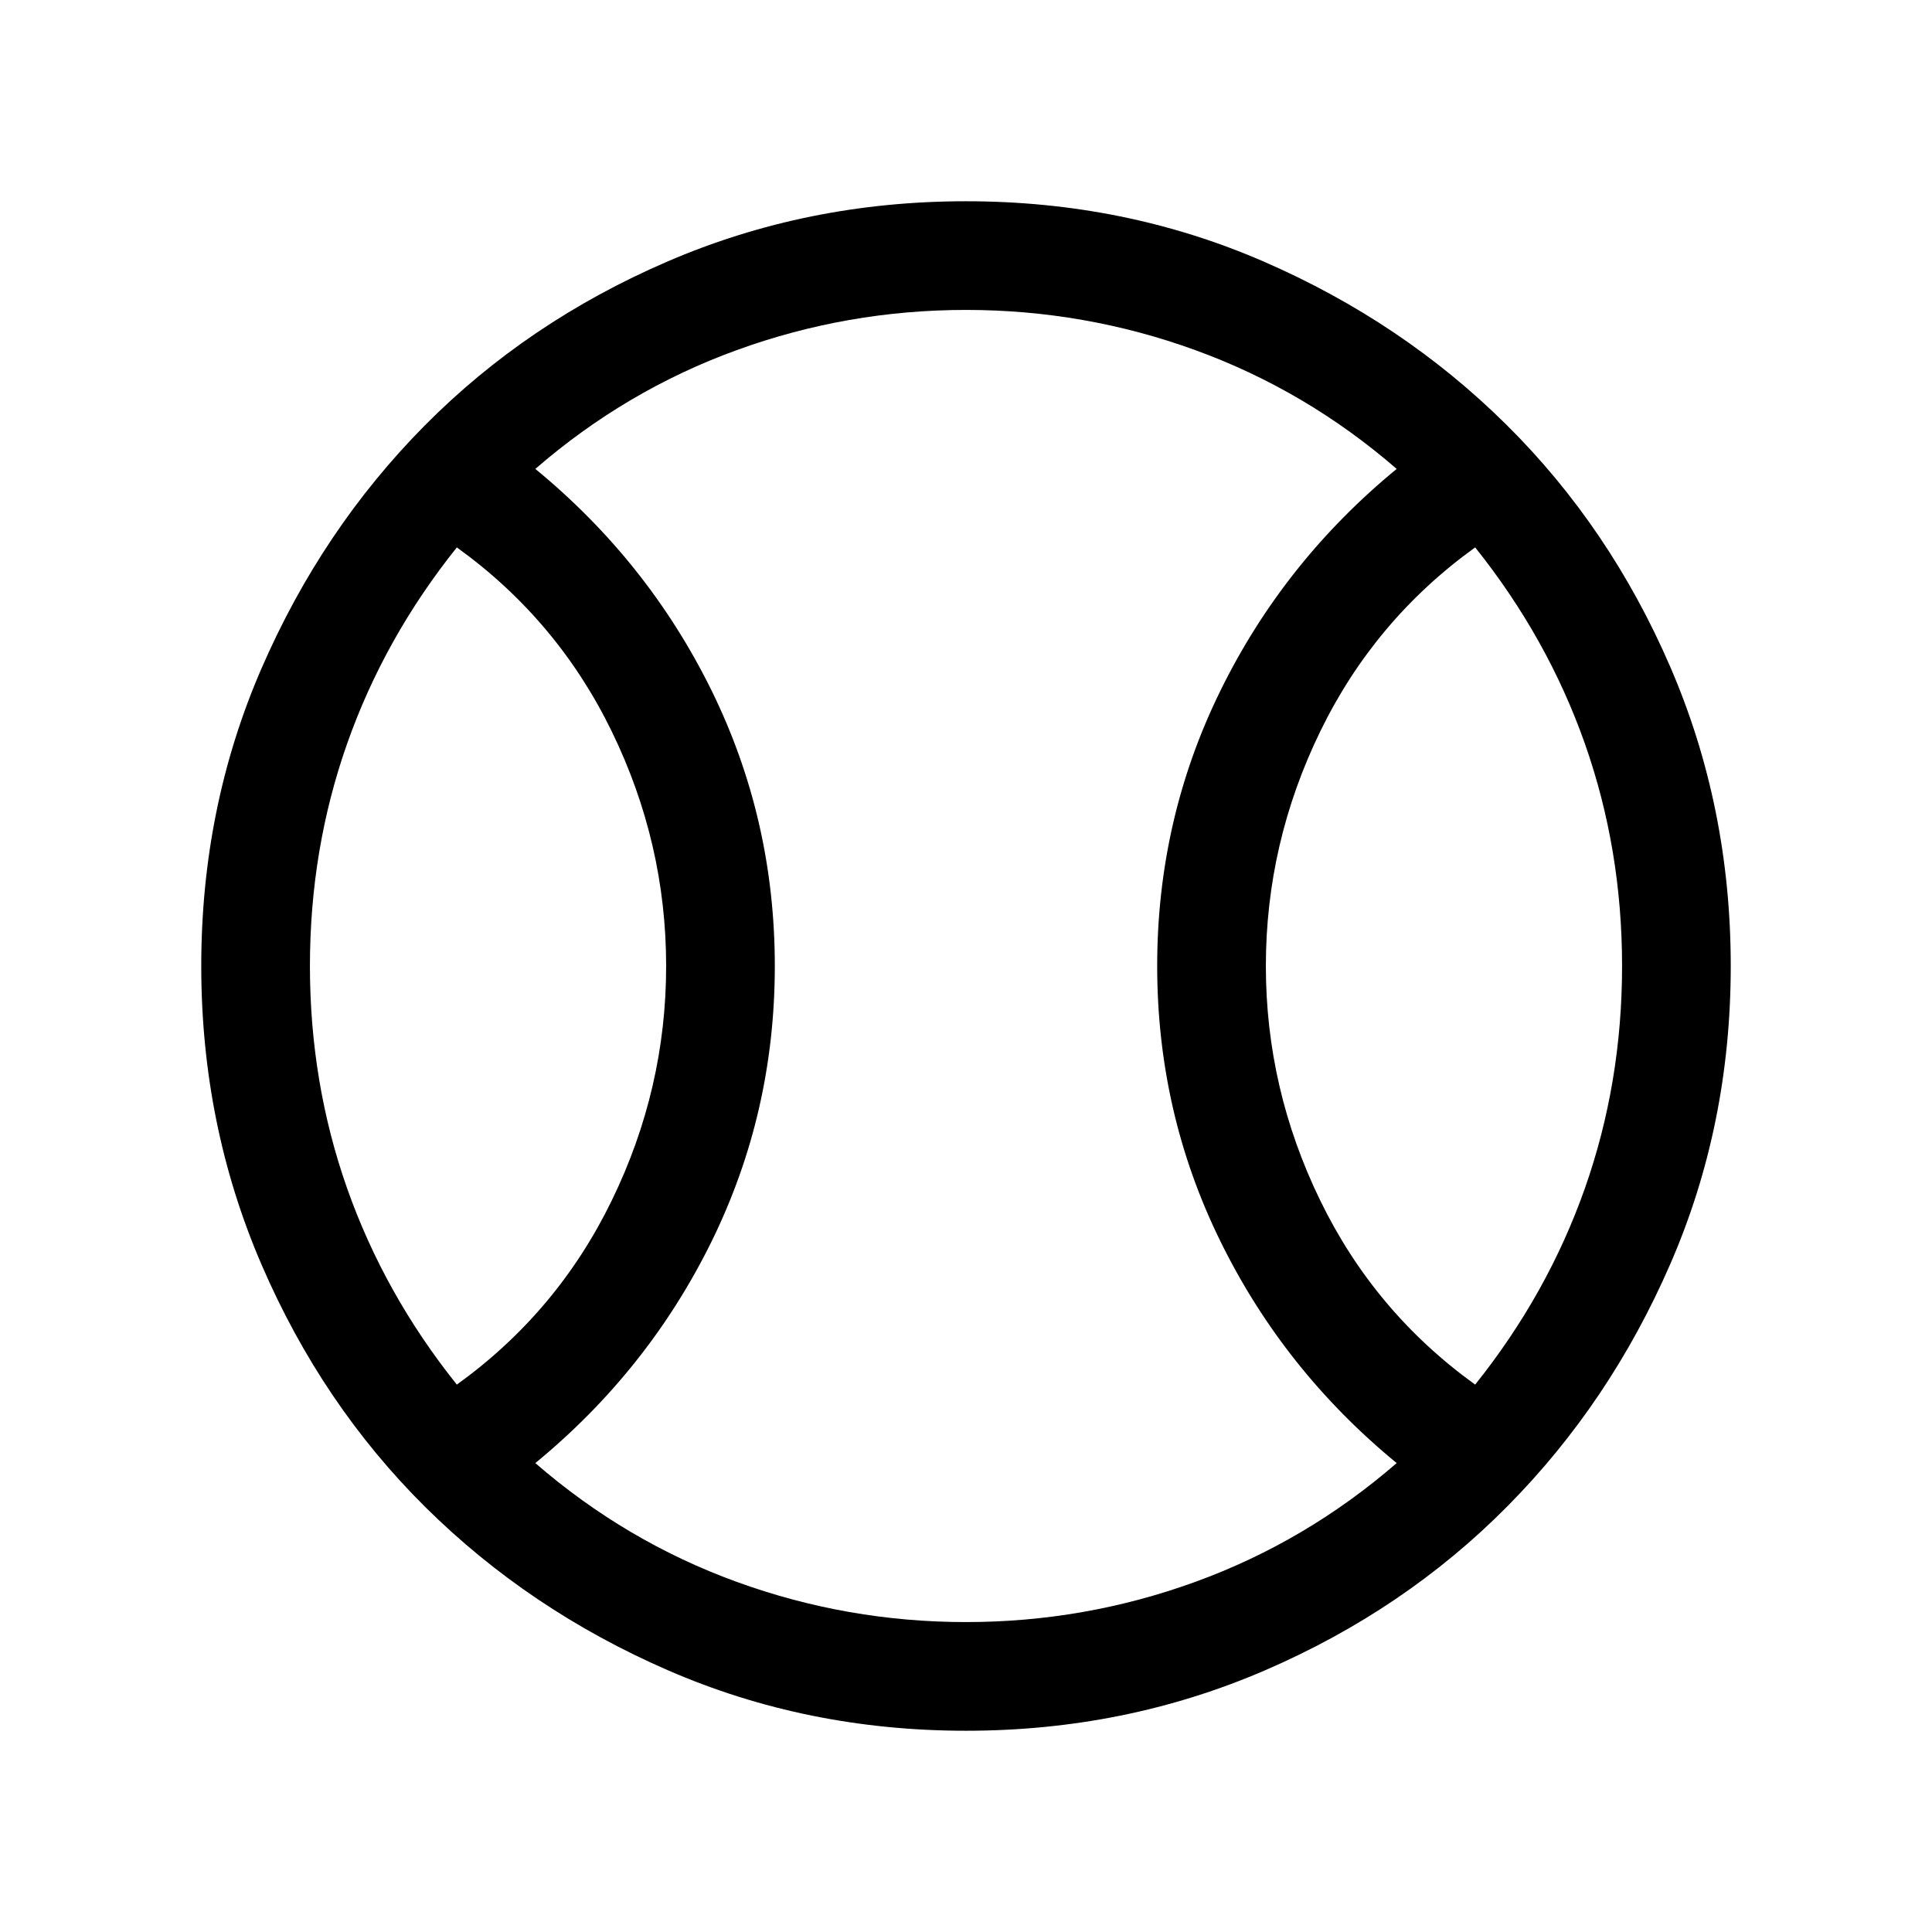 <svg xmlns="http://www.w3.org/2000/svg" height="24" width="24"><path d="M5.675 17.2Q6.925 16.3 7.6 14.912Q8.275 13.525 8.275 12Q8.275 10.475 7.6 9.087Q6.925 7.7 5.675 6.8Q4.775 7.925 4.312 9.238Q3.85 10.55 3.85 12Q3.85 13.45 4.312 14.762Q4.775 16.075 5.675 17.2ZM12 20.15Q13.475 20.15 14.85 19.65Q16.225 19.15 17.35 18.175Q15.95 17.025 15.163 15.425Q14.375 13.825 14.375 12Q14.375 10.175 15.163 8.575Q15.95 6.975 17.35 5.825Q16.225 4.85 14.85 4.35Q13.475 3.85 12 3.85Q10.525 3.85 9.15 4.35Q7.775 4.85 6.65 5.825Q8.05 6.975 8.838 8.575Q9.625 10.175 9.625 12Q9.625 13.825 8.838 15.425Q8.05 17.025 6.65 18.175Q7.775 19.15 9.15 19.65Q10.525 20.15 12 20.15ZM18.325 17.2Q19.225 16.075 19.688 14.762Q20.15 13.45 20.15 12Q20.15 10.55 19.688 9.238Q19.225 7.925 18.325 6.8Q17.075 7.7 16.4 9.087Q15.725 10.475 15.725 12Q15.725 13.525 16.4 14.912Q17.075 16.3 18.325 17.2ZM12 12Q12 12 12 12Q12 12 12 12Q12 12 12 12Q12 12 12 12Q12 12 12 12Q12 12 12 12Q12 12 12 12Q12 12 12 12Q12 12 12 12Q12 12 12 12Q12 12 12 12Q12 12 12 12Q12 12 12 12Q12 12 12 12Q12 12 12 12Q12 12 12 12ZM12 21.5Q10.025 21.5 8.3 20.75Q6.575 20 5.287 18.725Q4 17.45 3.25 15.712Q2.5 13.975 2.5 12Q2.5 10.025 3.25 8.3Q4 6.575 5.275 5.287Q6.55 4 8.288 3.25Q10.025 2.5 12 2.5Q13.975 2.5 15.7 3.25Q17.425 4 18.712 5.275Q20 6.55 20.75 8.287Q21.5 10.025 21.5 12Q21.5 13.975 20.75 15.7Q20 17.425 18.725 18.712Q17.45 20 15.713 20.75Q13.975 21.5 12 21.5Z"/></svg>